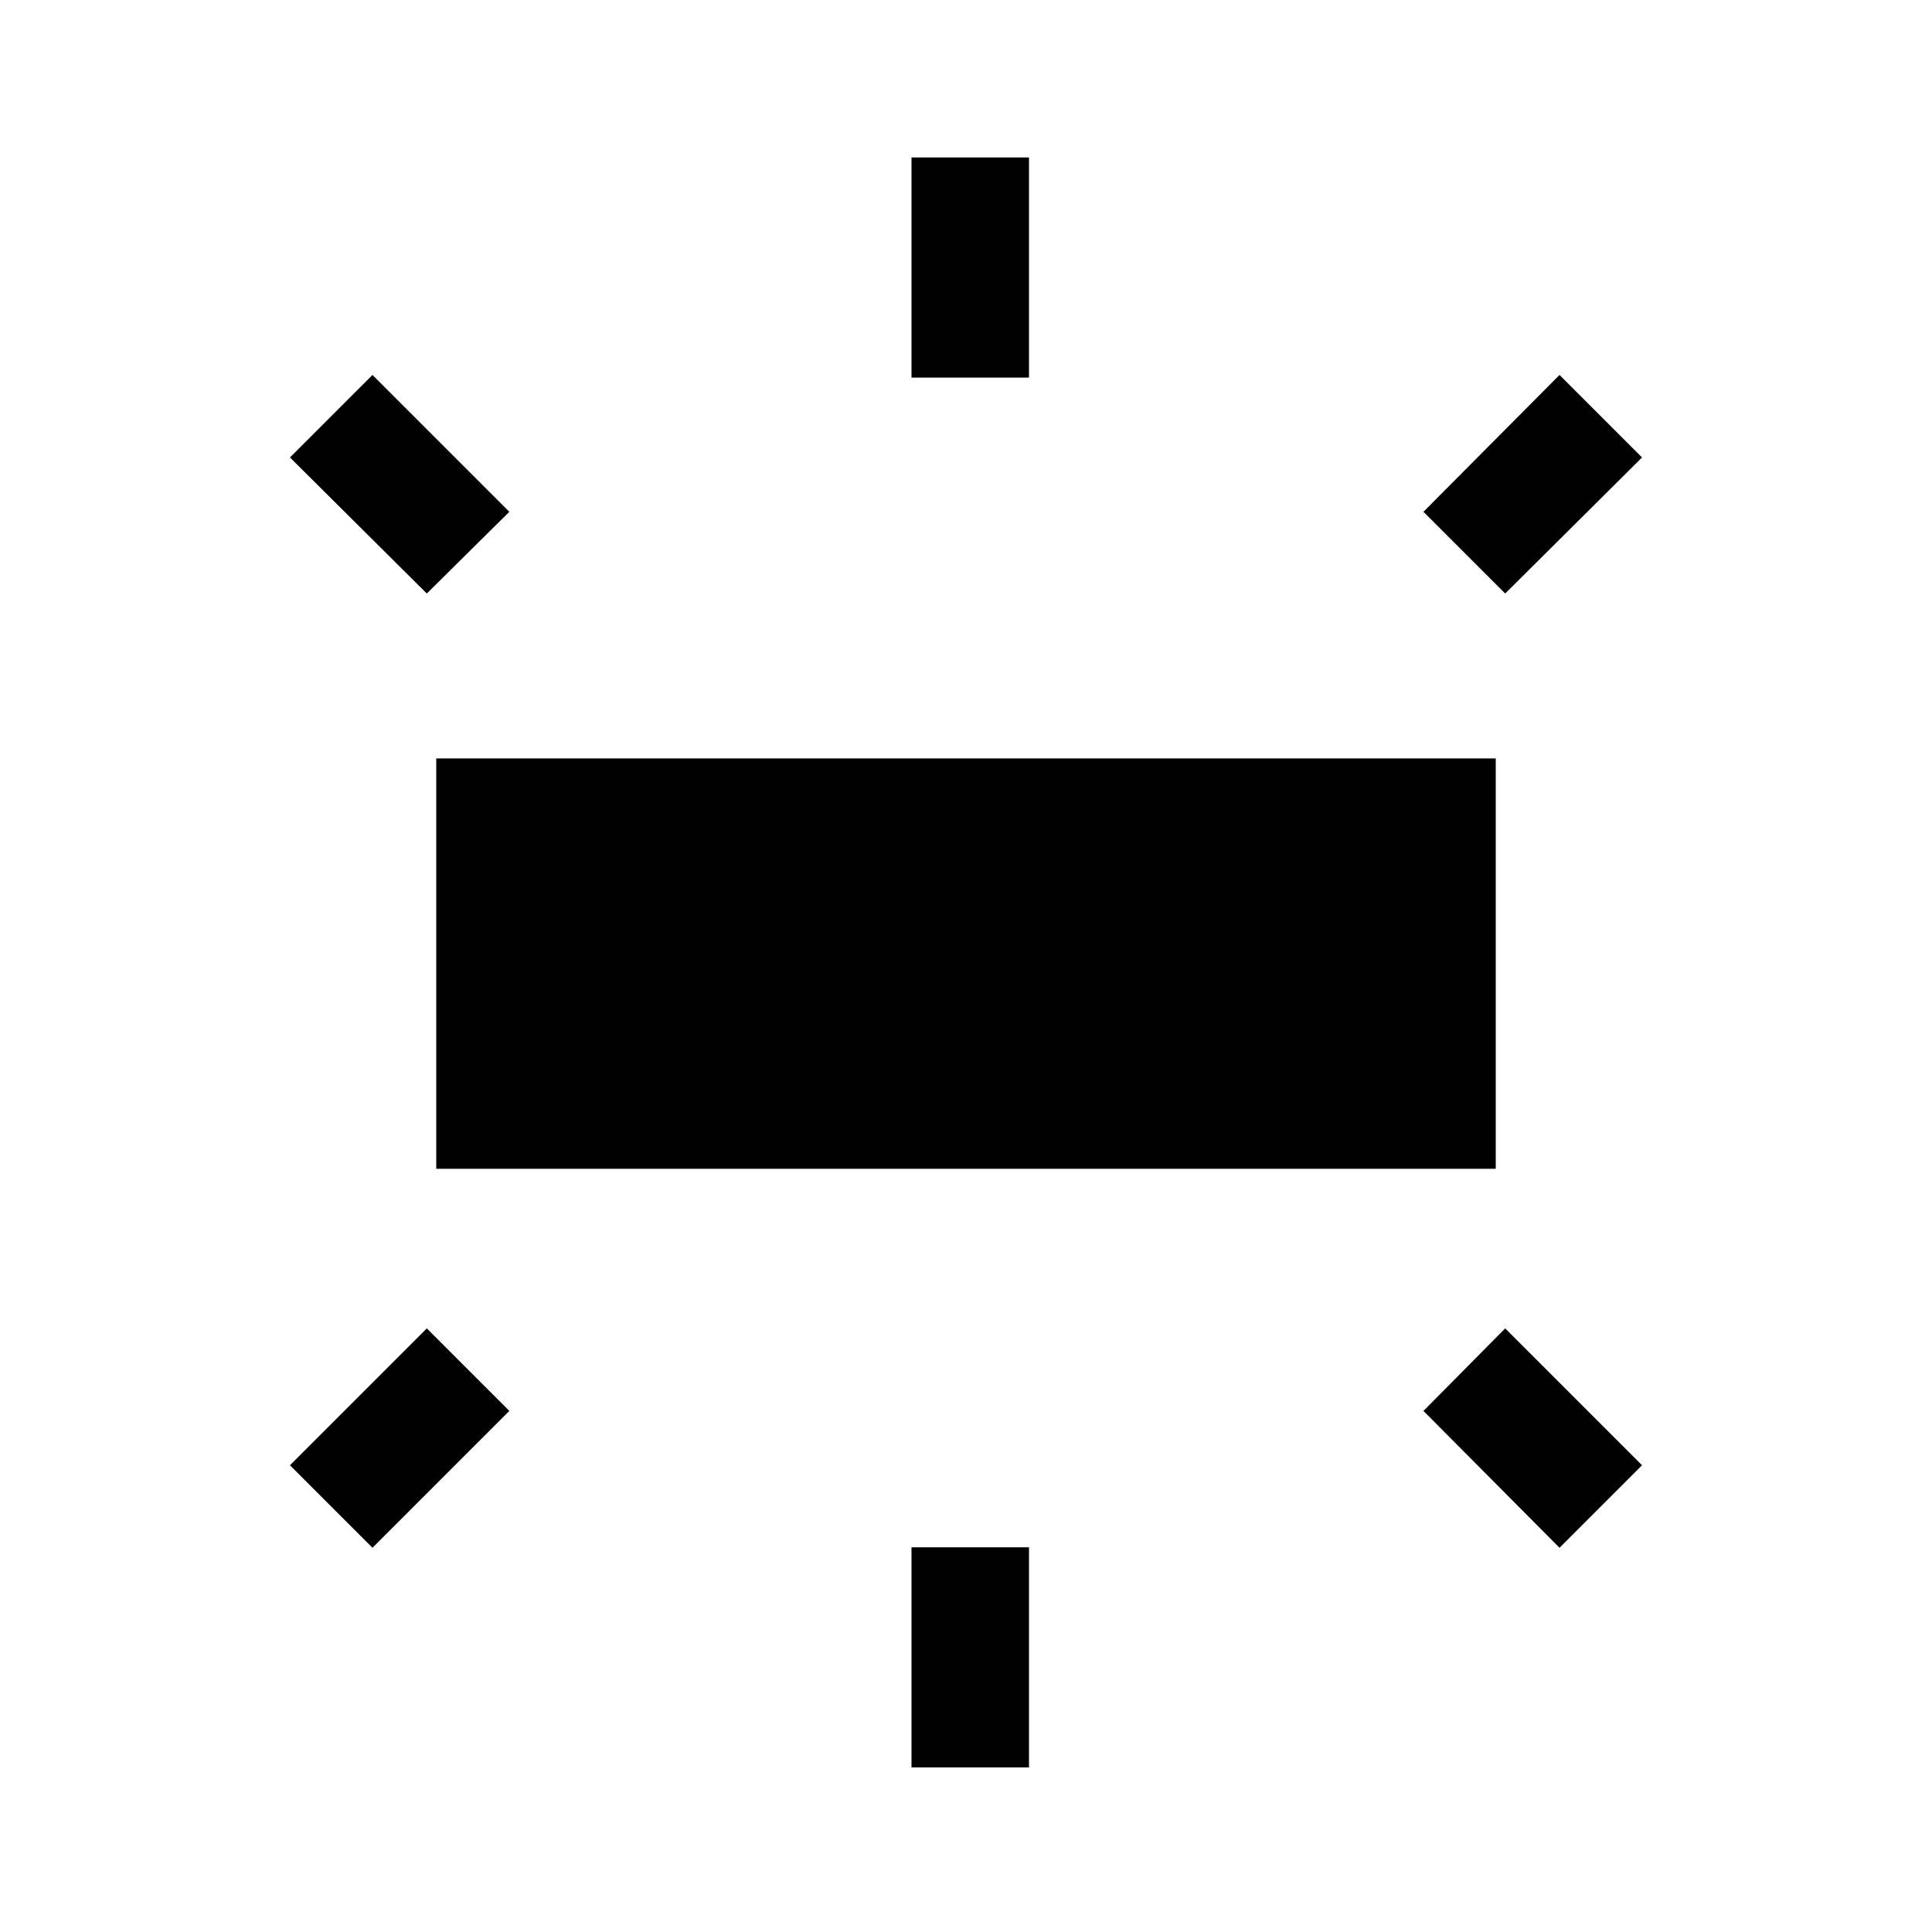 <svg xmlns="http://www.w3.org/2000/svg" height="48" viewBox="0 -960 960 960" width="48"><path d="M216.77-379.23v-203.92h526.46v203.92H216.77Zm236.15-393.15v-109.39h58.39v109.39h-58.39Zm295 107.3-40.61-40.61 67.61-68 41 41-68 67.61Zm-295 583.31v-109.38h58.39v109.38h-58.39Zm322-109.15-67.61-68 40.61-41 68 68-41 41ZM212.08-665.08l-68-67.61 41-41 68 68-41 40.61Zm-27 474.16-41-41 68-68 41 41-68 68Z"/></svg>